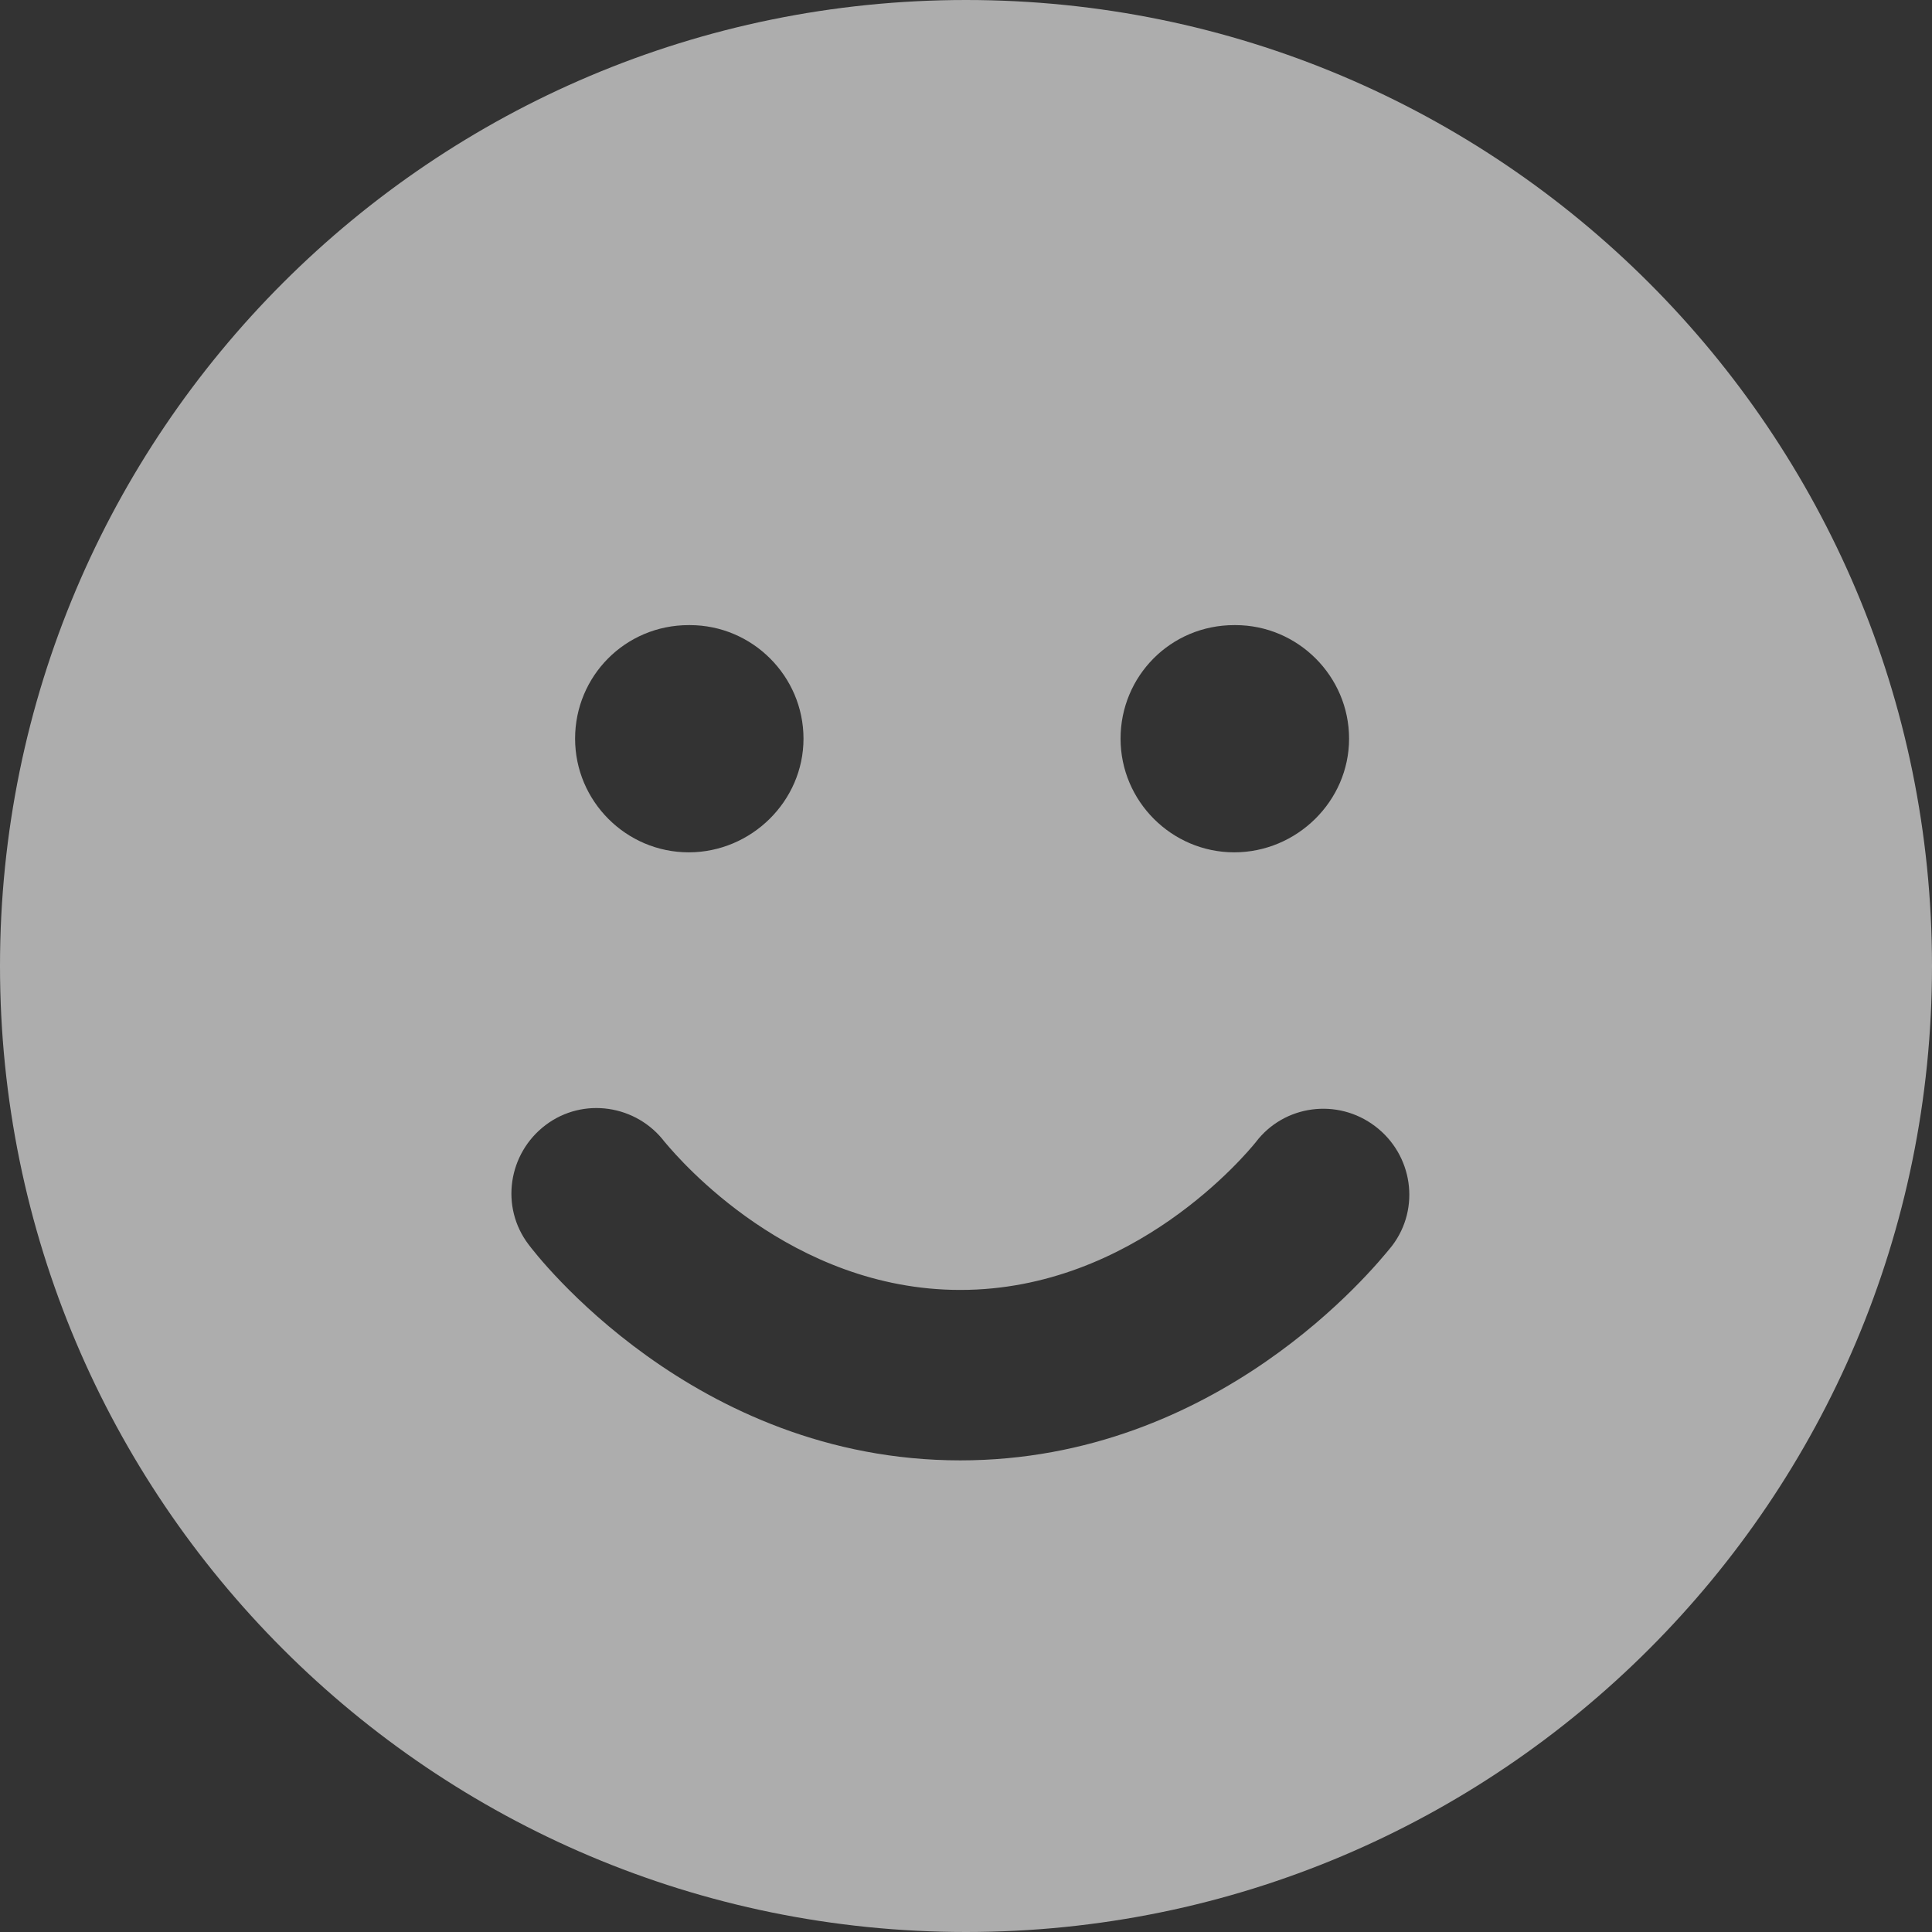 <svg width="18" height="18" viewBox="0 0 18 18" fill="none" xmlns="http://www.w3.org/2000/svg">
<rect x="0" y="0" width="18" height="18" fill="#333333" stroke="none"/>
<path fill-rule="evenodd" clip-rule="evenodd" d="M0 9C0 4.029 4.029 0 9 0C13.971 0 18 4.029 18 9C18 13.971 13.971 18 9 18C4.029 18 0 13.971 0 9ZM6.417 7.941C5.834 7.941 5.358 7.465 5.358 6.882C5.358 6.3 5.824 5.824 6.417 5.824H6.427C7.01 5.824 7.486 6.3 7.486 6.882C7.486 7.465 6.999 7.941 6.417 7.941ZM8.947 13.606C6.459 13.606 4.987 11.679 4.924 11.594C4.659 11.245 4.733 10.747 5.083 10.482C5.432 10.218 5.93 10.292 6.194 10.641L6.199 10.646L6.207 10.656L6.207 10.656C6.334 10.805 7.369 12.018 8.947 12.018C10.566 12.018 11.62 10.739 11.696 10.646L11.7 10.641C11.965 10.292 12.463 10.228 12.812 10.493C13.162 10.758 13.236 11.255 12.971 11.605L12.959 11.62C12.801 11.814 11.347 13.606 8.947 13.606ZM10.44 6.882C10.44 7.465 10.917 7.941 11.499 7.941C12.082 7.941 12.569 7.465 12.569 6.882C12.569 6.3 12.092 5.824 11.51 5.824H11.499C10.906 5.824 10.44 6.3 10.44 6.882Z" fill="white" fill-opacity="0.6"/>
</svg>
